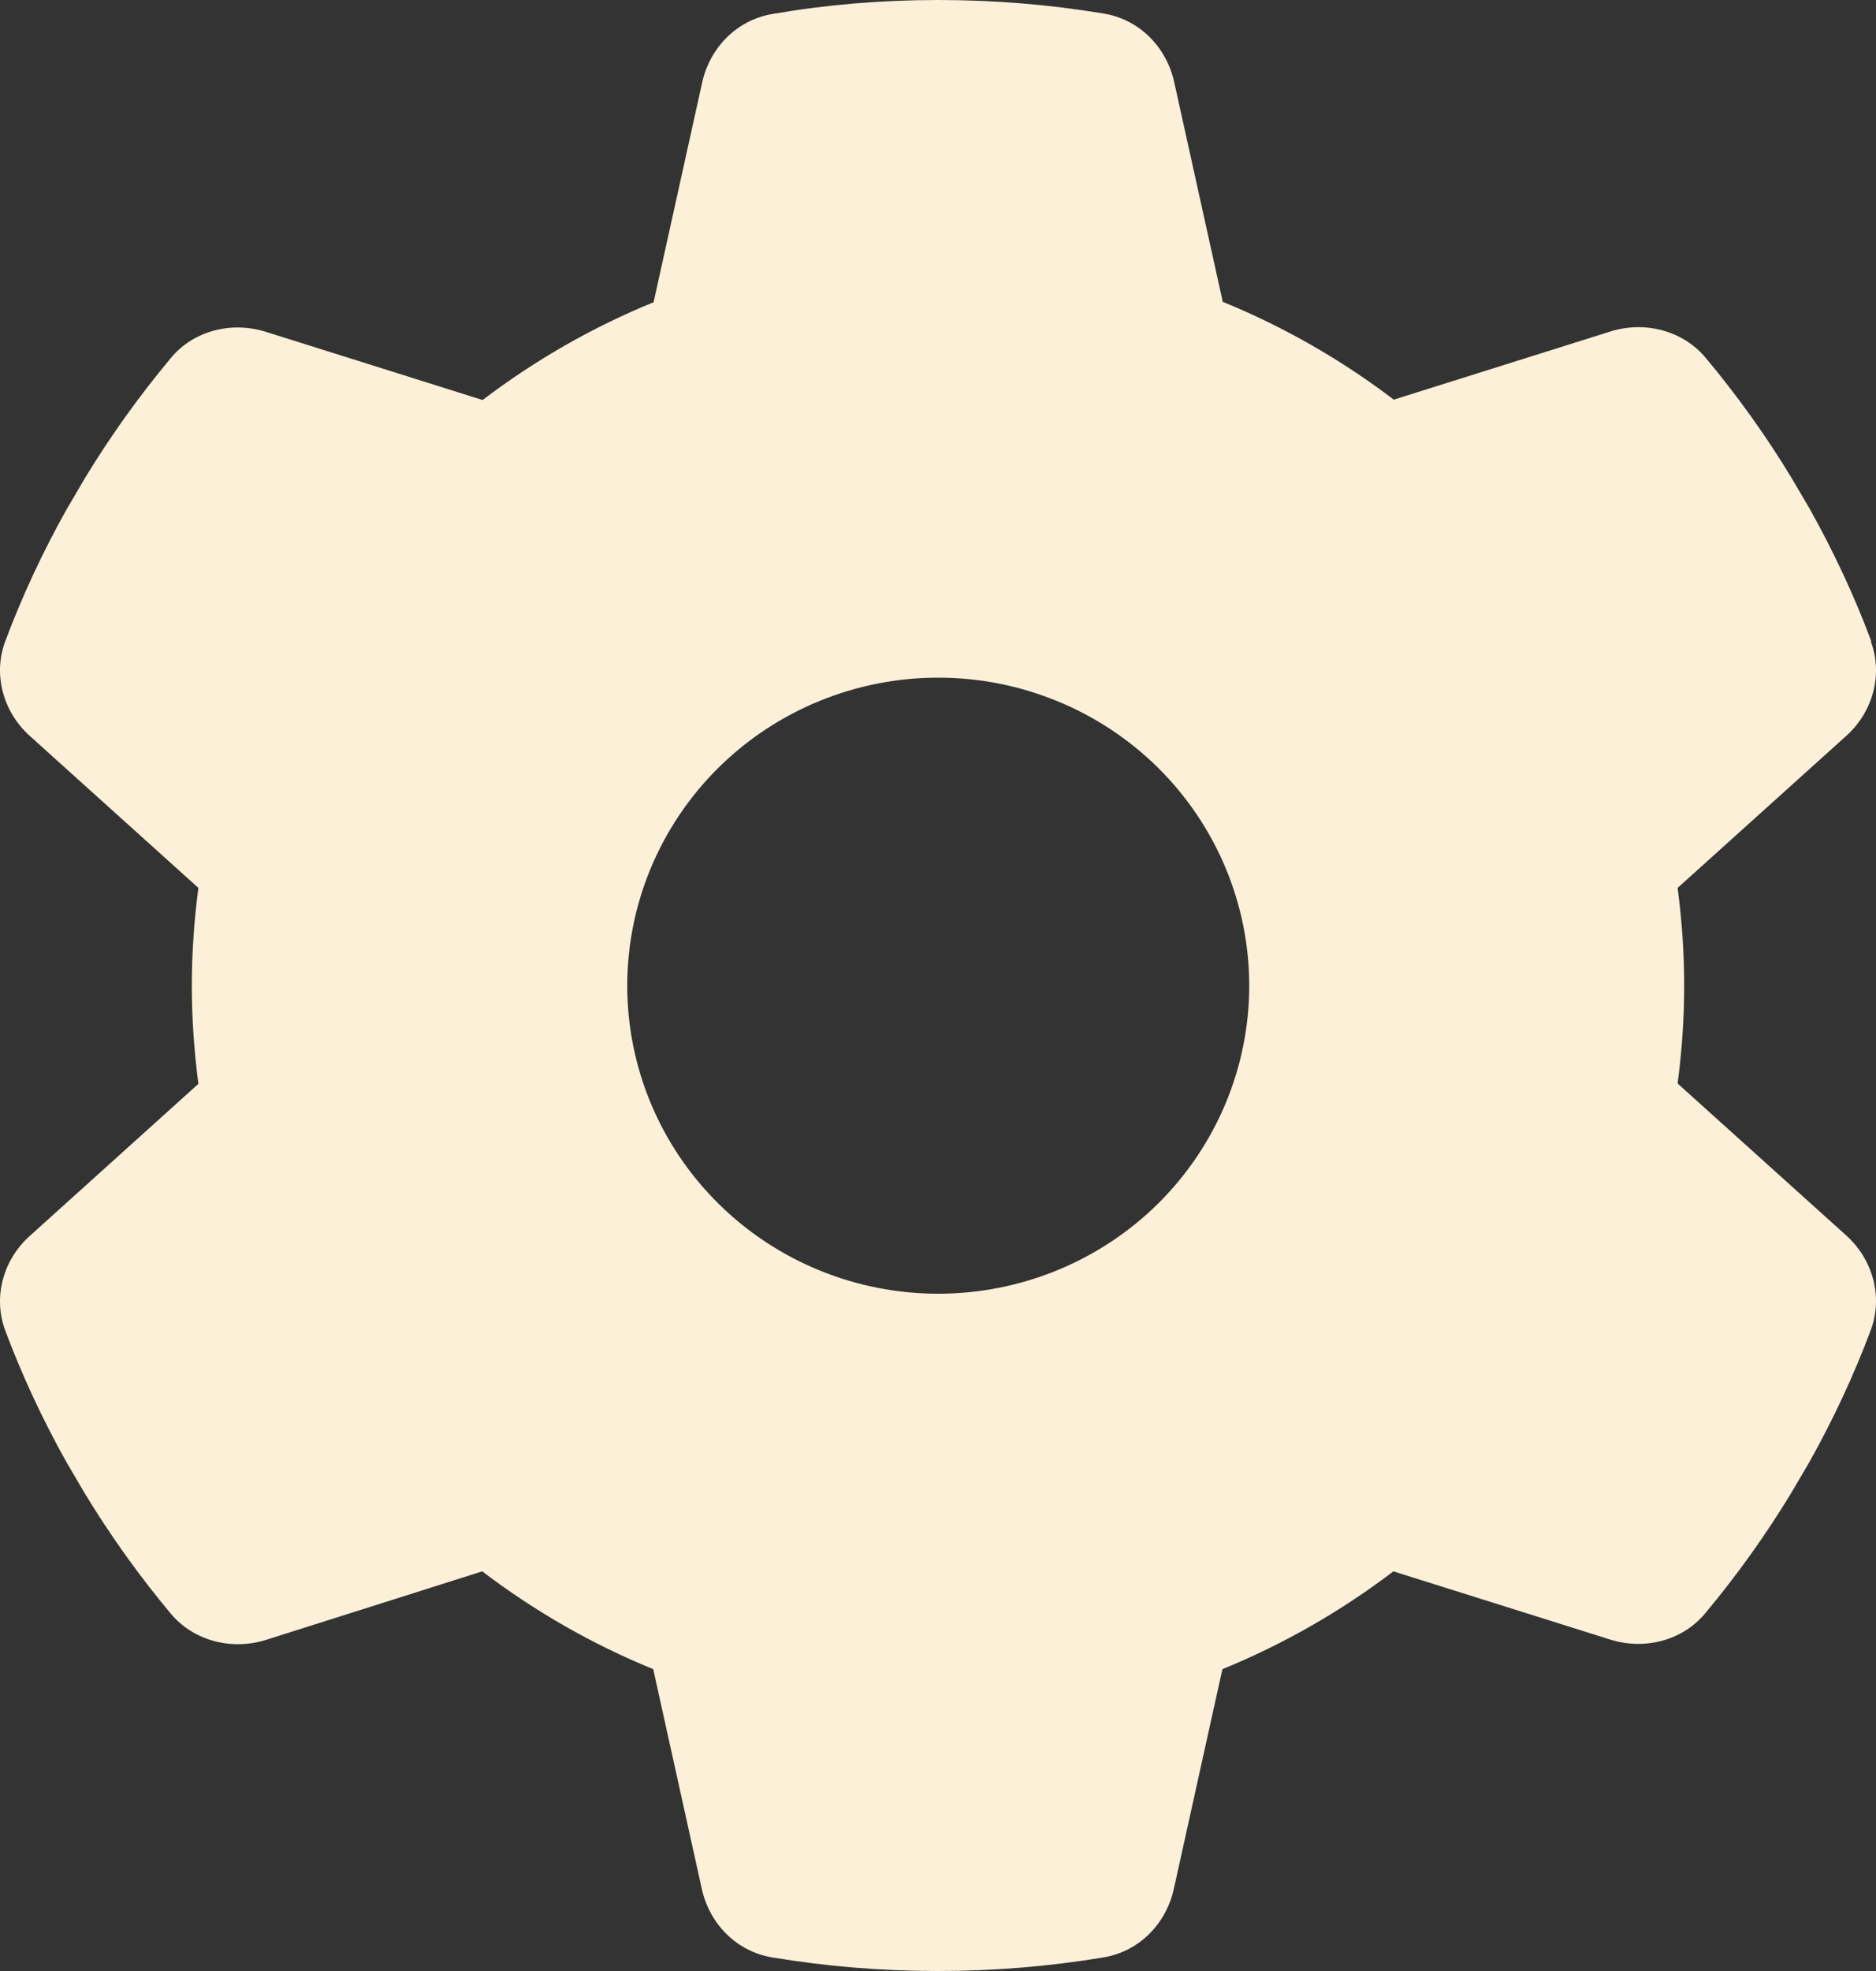 <svg width="20" height="21" viewBox="0 0 20 21" fill="none" xmlns="http://www.w3.org/2000/svg">
<rect x="0" y="0" width="20" height="21" fill="#333333" stroke="none"/>
<path d="M19.945 6.835C20.077 7.191 19.965 7.589 19.679 7.844L17.885 9.46C17.93 9.801 17.955 10.149 17.955 10.502C17.955 10.855 17.93 11.204 17.885 11.544L19.679 13.16C19.965 13.415 20.077 13.813 19.945 14.17C19.762 14.658 19.543 15.125 19.29 15.577L19.095 15.909C18.821 16.36 18.515 16.787 18.179 17.189C17.934 17.484 17.528 17.583 17.164 17.468L14.855 16.742C14.3 17.164 13.687 17.517 13.032 17.784L12.514 20.126C12.431 20.5 12.141 20.795 11.759 20.856C11.187 20.951 10.599 21 9.998 21C9.397 21 8.808 20.951 8.237 20.856C7.855 20.795 7.565 20.5 7.482 20.126L6.964 17.784C6.309 17.517 5.696 17.164 5.141 16.742L2.836 17.472C2.472 17.587 2.065 17.484 1.821 17.193C1.485 16.791 1.179 16.364 0.905 15.913L0.71 15.581C0.457 15.13 0.238 14.662 0.055 14.174C-0.077 13.817 0.035 13.419 0.321 13.165L2.115 11.548C2.07 11.204 2.045 10.855 2.045 10.502C2.045 10.149 2.07 9.801 2.115 9.46L0.321 7.844C0.035 7.589 -0.077 7.191 0.055 6.835C0.238 6.346 0.457 5.879 0.71 5.427L0.905 5.095C1.179 4.644 1.485 4.217 1.821 3.815C2.065 3.52 2.472 3.421 2.836 3.536L5.145 4.262C5.7 3.84 6.314 3.487 6.968 3.22L7.486 0.878C7.569 0.505 7.859 0.209 8.241 0.148C8.813 0.049 9.401 0 10.002 0C10.603 0 11.191 0.049 11.764 0.144C12.145 0.205 12.435 0.5 12.518 0.874L13.036 3.216C13.691 3.483 14.304 3.836 14.859 4.258L17.168 3.532C17.532 3.417 17.939 3.52 18.183 3.811C18.519 4.213 18.826 4.64 19.099 5.091L19.294 5.423C19.547 5.875 19.766 6.342 19.949 6.83L19.945 6.835ZM10.002 13.784C10.881 13.784 11.725 13.438 12.347 12.823C12.968 12.207 13.318 11.373 13.318 10.502C13.318 9.632 12.968 8.797 12.347 8.181C11.725 7.566 10.881 7.22 10.002 7.22C9.123 7.22 8.279 7.566 7.658 8.181C7.036 8.797 6.687 9.632 6.687 10.502C6.687 11.373 7.036 12.207 7.658 12.823C8.279 13.438 9.123 13.784 10.002 13.784Z" fill="#FCF0D9"/>
</svg>
